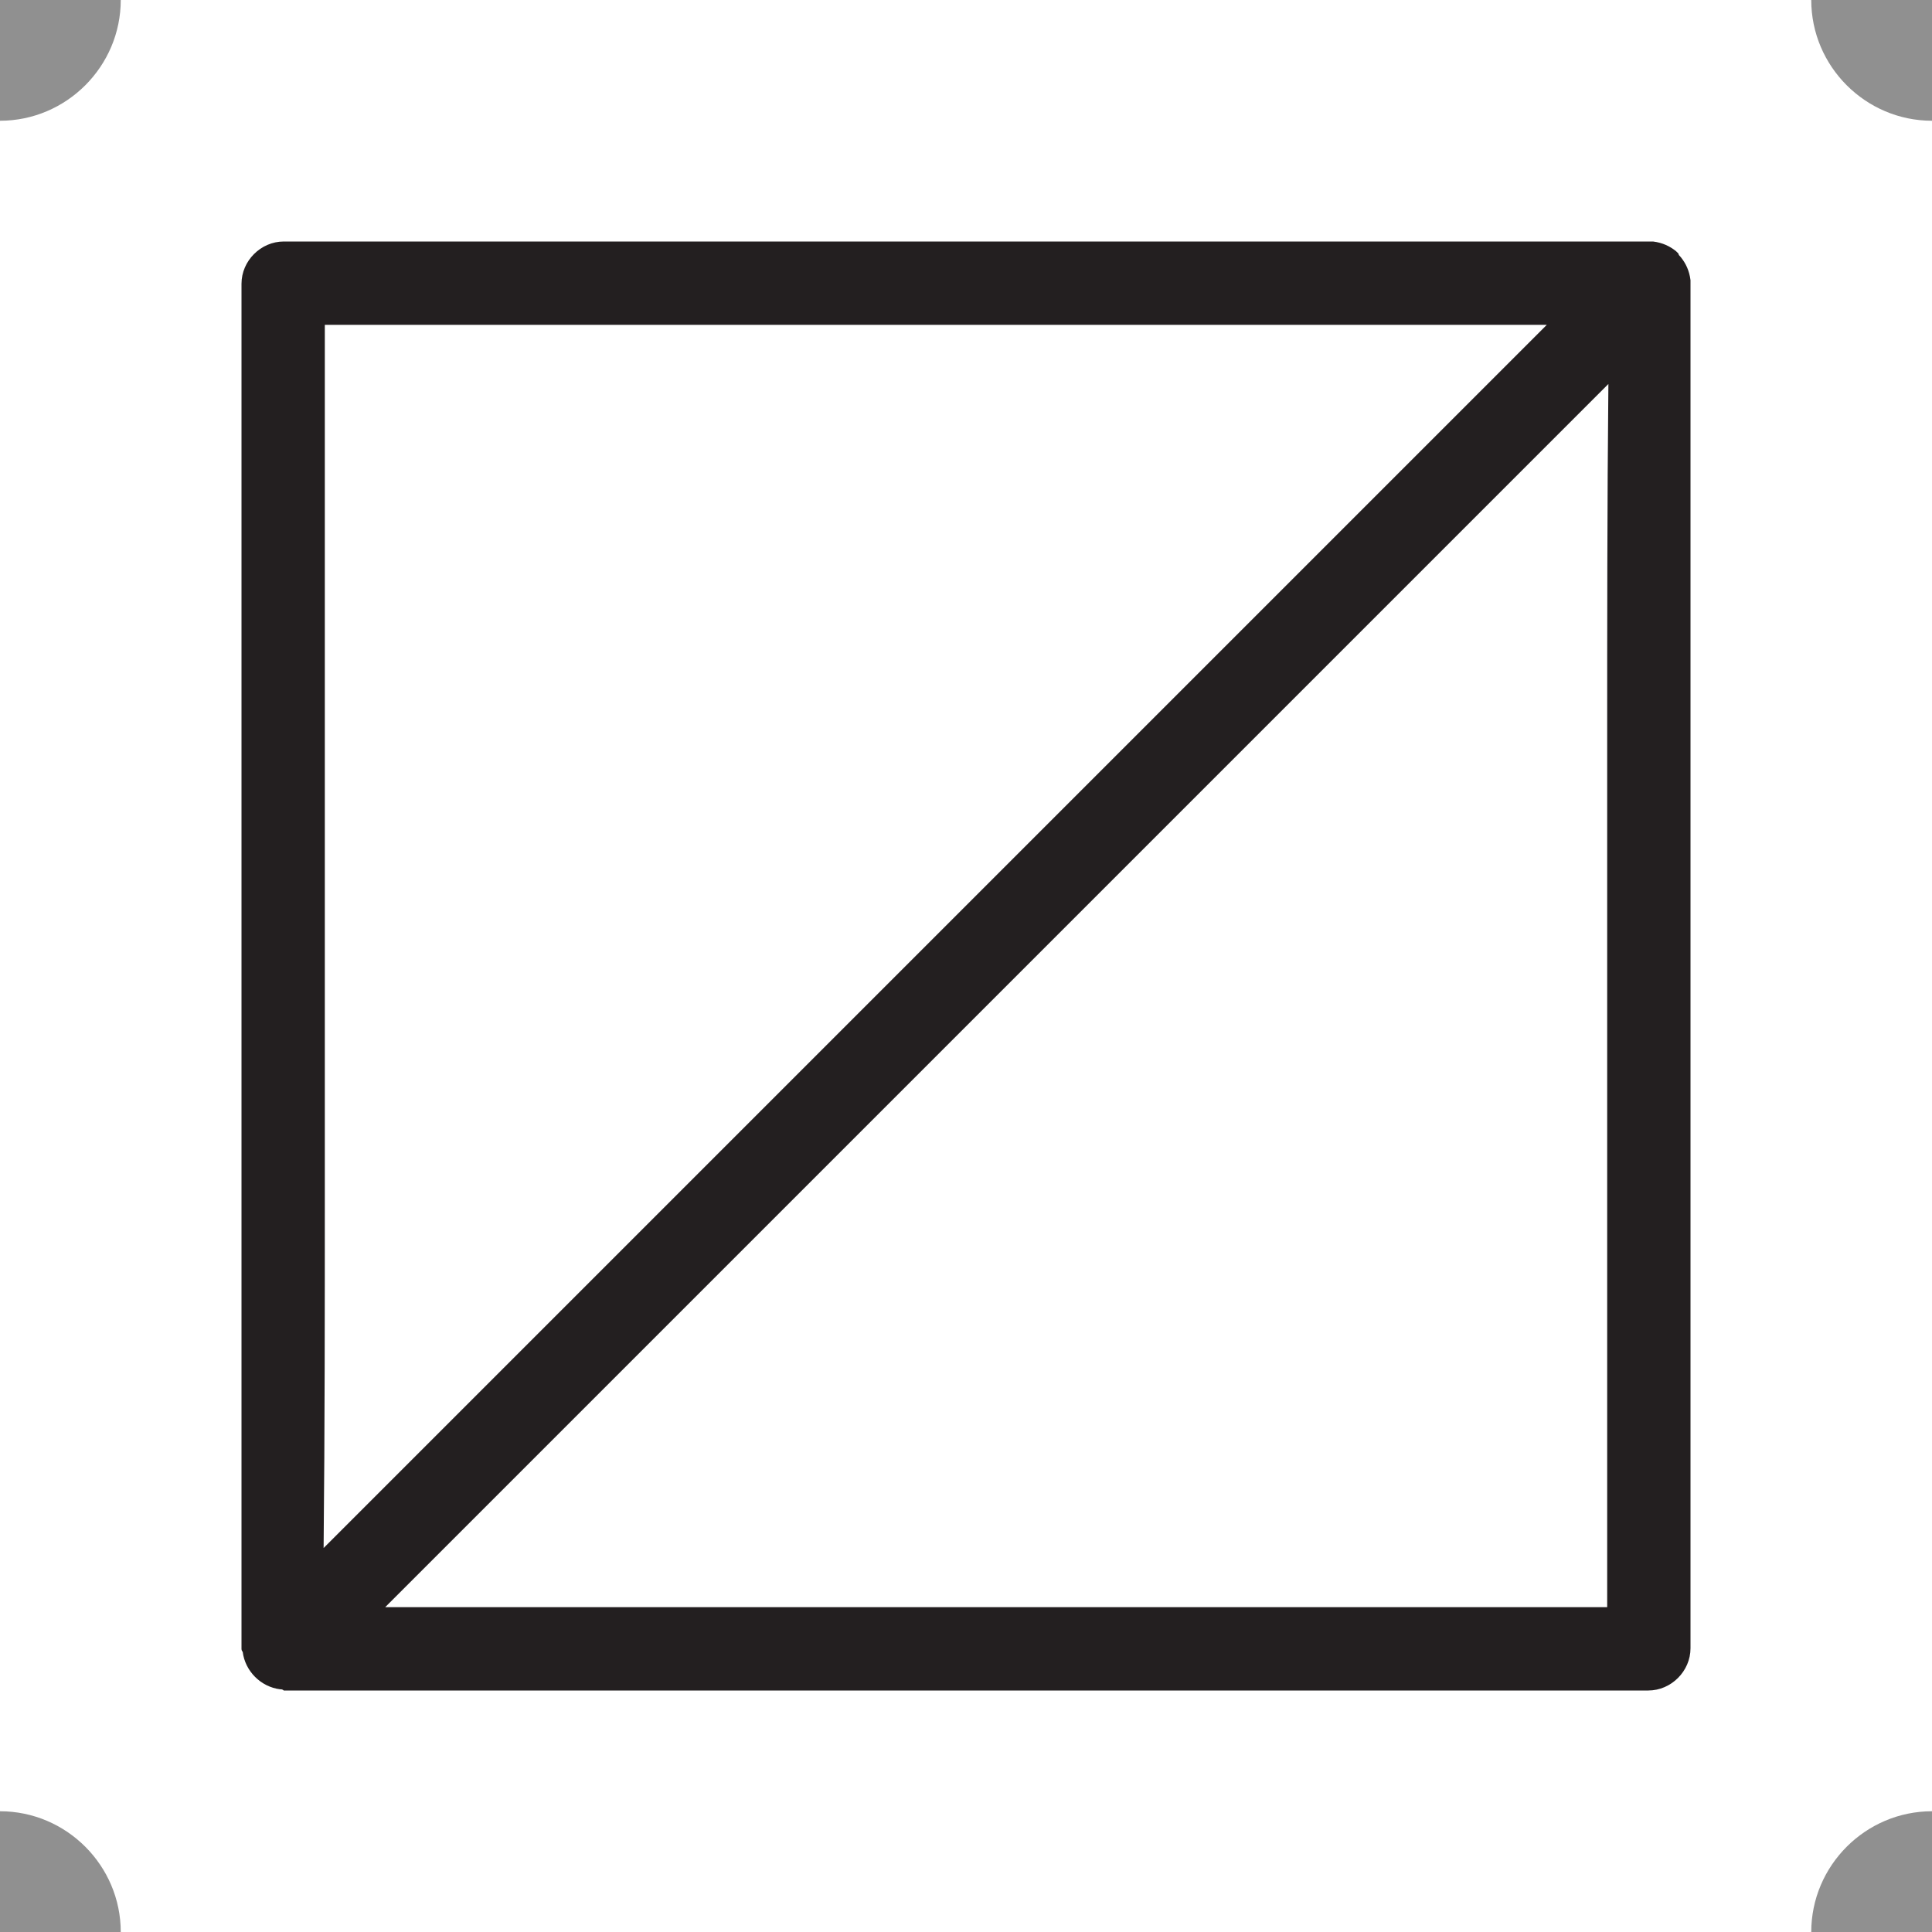 <?xml version="1.0" encoding="utf-8"?>
<!-- Generator: Adobe Illustrator 26.5.0, SVG Export Plug-In . SVG Version: 6.00 Build 0)  -->
<svg version="1.2" baseProfile="tiny" xmlns="http://www.w3.org/2000/svg" xmlns:xlink="http://www.w3.org/1999/xlink" x="0px"
	 y="0px" viewBox="0 0 16 16" overflow="visible" xml:space="preserve">
<g id="Grid">
	<path fill="#909090" d="M1,0H0v1C0.55,1,1,0.55,1,0z"/>
	<path fill="#909090" d="M0,15v1h1C1,15.45,0.55,15,0,15z"/>
	<path fill="#909090" d="M16,15c-0.55,0-1,0.45-1,1h1V15z"/>
	<path fill="#909090" d="M16,1V0h-1C15,0.55,15.45,1,16,1z"/>
</g>
<g id="_x36_-0-2" display="none">
	<path display="inline" fill="#231F20" d="M15,1.4c0-0.01,0-0.02-0.01-0.03c-0.02-0.19-0.17-0.34-0.36-0.36
		C14.62,1.01,14.61,1,14.6,1c0,0,0,0-0.01,0c-1.48,0-2.96,0-4.44,0C7.78,1,5.4,1,3.03,1C2.49,1,1.95,1,1.4,1c0,0,0,0-0.01,0
		c-0.01,0-0.02,0-0.03,0.01C1.18,1.03,1.03,1.18,1.01,1.37C1.01,1.38,1,1.39,1,1.4c0,0,0,0,0,0.01c0,1.48,0,2.96,0,4.44
		c0,2.37,0,4.75,0,7.12c0,0.54,0,1.08,0,1.63c0,0,0,0,0,0.01c0,0.01,0,0.02,0.01,0.03c0.02,0.19,0.17,0.34,0.36,0.36
		C1.38,14.99,1.39,15,1.4,15c0,0,0,0,0.01,0c1.48,0,2.96,0,4.44,0c2.37,0,4.75,0,7.12,0c0.54,0,1.08,0,1.63,0c0,0,0,0,0.01,0
		c0.01,0,0.02,0,0.03-0.01c0.09-0.01,0.17-0.04,0.22-0.09c0.01-0.01,0.02-0.01,0.03-0.02c0.01-0.01,0.01-0.02,0.02-0.03
		c0.05-0.06,0.09-0.13,0.09-0.22c0-0.01,0.01-0.02,0.01-0.03c0,0,0,0,0-0.01c0-1.48,0-2.96,0-4.44c0-2.37,0-4.75,0-7.12
		C15,2.49,15,1.95,15,1.4C15,1.4,15,1.4,15,1.4z M14.19,5.85c0,2.37,0,4.75,0,7.12c0,0.22,0,0.43,0,0.65
		c-1.26-1.26-2.52-2.52-3.78-3.78C9.8,9.23,9.19,8.61,8.57,8c1.56-1.56,3.13-3.13,4.69-4.69c0.31-0.31,0.62-0.62,0.93-0.93
		C14.19,3.54,14.19,4.69,14.19,5.85z M5.85,1.81c2.37,0,4.75,0,7.12,0c0.22,0,0.43,0,0.65,0c-1.26,1.26-2.52,2.52-3.78,3.78
		C9.23,6.2,8.61,6.81,8,7.43C6.44,5.86,4.87,4.3,3.31,2.74C3,2.43,2.69,2.12,2.38,1.81C3.54,1.81,4.69,1.81,5.85,1.81z M1.81,3.03
		c0-0.22,0-0.43,0-0.65C3.07,3.64,4.33,4.9,5.58,6.16C6.2,6.77,6.81,7.39,7.43,8c-1.56,1.56-3.13,3.13-4.69,4.69
		C2.43,13,2.12,13.31,1.81,13.62c0-1.16,0-2.31,0-3.47C1.81,7.78,1.81,5.4,1.81,3.03z M10.15,14.19c-2.37,0-4.75,0-7.12,0
		c-0.22,0-0.43,0-0.65,0c1.26-1.26,2.52-2.52,3.78-3.78C6.77,9.8,7.39,9.19,8,8.57c1.56,1.56,3.13,3.13,4.69,4.69
		c0.31,0.31,0.62,0.62,0.93,0.93C12.46,14.19,11.31,14.19,10.15,14.19z"/>
</g>
<g id="_x35_-2-4" display="none">
	<path display="inline" fill="#231F20" d="M1.4,1c-0.01,0-0.02,0-0.03,0.01C1.18,1.03,1.03,1.18,1.01,1.37C1.01,1.38,1,1.39,1,1.4
		c0,0,0,0,0,0.01c0,1.48,0,2.96,0,4.44c0,2.37,0,4.75,0,7.12c0,0.54,0,1.08,0,1.63c0,0,0,0,0,0.01c0,0.01,0,0.02,0.01,0.03
		c0.01,0.17,0.11,0.28,0.23,0.32c0,0,0.01,0,0.01,0.01c0,0,0,0,0,0c0.12,0.06,0.27,0.05,0.4-0.06c0.01-0.01,0.02-0.01,0.02-0.01
		c0,0,0,0,0.01,0c1.49-1.49,2.98-2.98,4.47-4.47C6.77,9.8,7.39,9.19,8,8.57c1.56,1.56,3.13,3.13,4.69,4.69
		c0.54,0.54,1.08,1.08,1.62,1.62c0,0,0,0,0.01,0c0.01,0.01,0.01,0.01,0.02,0.01c0.13,0.11,0.28,0.12,0.4,0.06c0,0,0,0,0.01,0
		c0,0,0.01,0,0.01-0.01c0.13-0.05,0.22-0.16,0.24-0.32c0-0.01,0.01-0.02,0.01-0.03c0,0,0,0,0-0.01c0-1.48,0-2.96,0-4.44
		c0-2.37,0-4.75,0-7.12c0-0.54,0-1.08,0-1.63c0,0,0,0,0-0.01c0-0.01,0-0.02-0.01-0.03c-0.02-0.19-0.17-0.34-0.36-0.36
		C14.62,1.01,14.61,1,14.6,1c0,0,0,0-0.01,0c-1.48,0-2.96,0-4.44,0C7.78,1,5.4,1,3.03,1C2.49,1,1.95,1,1.4,1C1.4,1,1.4,1,1.4,1z
		 M12.97,1.81c0.22,0,0.43,0,0.65,0c-1.26,1.26-2.52,2.52-3.78,3.78C9.23,6.2,8.61,6.82,8,7.43C6.44,5.87,4.87,4.3,3.31,2.74
		C3,2.43,2.69,2.12,2.38,1.81c1.16,0,2.31,0,3.47,0C8.22,1.81,10.6,1.81,12.97,1.81z M2.74,12.69C2.43,13,2.12,13.31,1.81,13.62
		c0-1.16,0-2.31,0-3.47c0-2.37,0-4.75,0-7.12c0-0.22,0-0.43,0-0.65C3.07,3.64,4.33,4.9,5.58,6.16C6.2,6.77,6.81,7.39,7.43,8
		C5.86,9.57,4.3,11.13,2.74,12.69z M14.19,5.85c0,2.37,0,4.75,0,7.12c0,0.22,0,0.43,0,0.65c-1.26-1.26-2.52-2.52-3.78-3.78
		C9.8,9.23,9.19,8.62,8.57,8c1.56-1.56,3.13-3.13,4.69-4.69c0.31-0.31,0.62-0.62,0.93-0.93C14.19,3.54,14.19,4.69,14.19,5.85z"/>
</g>
<g id="_x35_-2-3" display="none">
	<path display="inline" fill="#231F20" d="M1,14.6c0,0.01,0,0.02,0.01,0.03c0.02,0.19,0.17,0.34,0.36,0.36
		C1.38,14.99,1.39,15,1.4,15c0,0,0,0,0.01,0c1.48,0,2.96,0,4.44,0c2.37,0,4.75,0,7.12,0c0.54,0,1.08,0,1.63,0c0,0,0,0,0.01,0
		c0.01,0,0.02,0,0.03-0.01c0.17-0.01,0.28-0.11,0.32-0.23c0,0,0-0.01,0.01-0.01c0,0,0,0,0,0c0.06-0.12,0.05-0.27-0.06-0.4
		c-0.01-0.01-0.01-0.02-0.01-0.02c0,0,0,0,0-0.01c-1.49-1.49-2.98-2.98-4.47-4.47C9.8,9.23,9.19,8.61,8.57,8
		c1.56-1.56,3.13-3.13,4.69-4.69c0.54-0.54,1.08-1.08,1.62-1.62c0,0,0,0,0-0.01c0.01-0.01,0.01-0.01,0.01-0.02
		c0.11-0.13,0.12-0.28,0.06-0.4c0,0,0,0,0-0.01c0,0,0-0.01-0.01-0.01c-0.05-0.13-0.16-0.22-0.32-0.24C14.62,1.01,14.61,1,14.6,1
		c0,0,0,0-0.01,0c-1.48,0-2.96,0-4.44,0C7.78,1,5.41,1,3.03,1C2.49,1,1.95,1,1.41,1c0,0,0,0-0.01,0c-0.01,0-0.02,0-0.03,0.01
		C1.18,1.03,1.03,1.18,1.01,1.37C1.01,1.38,1,1.39,1,1.4c0,0,0,0,0,0.01c0,1.48,0,2.96,0,4.44c0,2.37,0,4.75,0,7.12
		C1,13.51,1,14.05,1,14.6C1,14.6,1,14.6,1,14.6z M1.81,3.03c0-0.22,0-0.43,0-0.65C3.07,3.64,4.33,4.9,5.59,6.16
		C6.2,6.77,6.82,7.39,7.43,8c-1.56,1.56-3.13,3.13-4.69,4.69C2.43,13,2.12,13.31,1.81,13.62c0-1.16,0-2.31,0-3.47
		C1.81,7.78,1.81,5.4,1.81,3.03z M12.69,13.26c0.31,0.31,0.62,0.62,0.93,0.93c-1.16,0-2.31,0-3.47,0c-2.37,0-4.75,0-7.12,0
		c-0.22,0-0.43,0-0.65,0c1.26-1.26,2.52-2.52,3.78-3.78C6.77,9.8,7.39,9.19,8,8.57C9.57,10.14,11.13,11.7,12.69,13.26z M5.85,1.81
		c2.37,0,4.75,0,7.12,0c0.22,0,0.43,0,0.65,0c-1.26,1.26-2.52,2.52-3.78,3.78C9.23,6.2,8.62,6.81,8,7.43
		C6.44,5.86,4.87,4.3,3.31,2.74C3,2.43,2.69,2.12,2.38,1.81C3.54,1.81,4.69,1.81,5.85,1.81z"/>
</g>
<g id="_x35_-2-2" display="none">
	<path display="inline" fill="#231F20" d="M14.6,15c0.01,0,0.02,0,0.03-0.01c0.19-0.02,0.34-0.17,0.36-0.36
		c0-0.01,0.01-0.02,0.01-0.03c0,0,0,0,0-0.01c0-1.48,0-2.96,0-4.44c0-2.37,0-4.75,0-7.12c0-0.54,0-1.08,0-1.63c0,0,0,0,0-0.01
		c0-0.01,0-0.02-0.01-0.03c-0.01-0.17-0.11-0.28-0.23-0.32c0,0-0.01,0-0.01-0.01c0,0,0,0,0,0c-0.12-0.06-0.27-0.05-0.4,0.06
		c-0.01,0.01-0.02,0.01-0.02,0.01c0,0,0,0-0.01,0c-1.49,1.49-2.98,2.98-4.47,4.47C9.23,6.2,8.61,6.81,8,7.43
		C6.44,5.86,4.87,4.3,3.31,2.73C2.77,2.2,2.23,1.66,1.69,1.12c0,0,0,0-0.01,0C1.68,1.11,1.67,1.11,1.66,1.1
		c-0.13-0.11-0.28-0.12-0.4-0.06c0,0,0,0-0.01,0c0,0-0.01,0-0.01,0.01C1.12,1.09,1.02,1.2,1.01,1.37C1.01,1.38,1,1.39,1,1.4
		c0,0,0,0,0,0.01c0,1.48,0,2.96,0,4.44c0,2.37,0,4.75,0,7.12c0,0.54,0,1.08,0,1.63c0,0,0,0,0,0.01c0,0.01,0,0.02,0.01,0.03
		c0.02,0.19,0.17,0.34,0.36,0.36C1.38,14.99,1.39,15,1.4,15c0,0,0,0,0.01,0c1.48,0,2.96,0,4.44,0c2.37,0,4.75,0,7.12,0
		C13.51,15,14.05,15,14.6,15C14.6,15,14.6,15,14.6,15z M3.03,14.19c-0.22,0-0.43,0-0.65,0c1.26-1.26,2.52-2.52,3.78-3.78
		C6.77,9.8,7.39,9.18,8,8.57c1.56,1.56,3.13,3.13,4.69,4.69c0.31,0.31,0.62,0.62,0.93,0.93c-1.16,0-2.31,0-3.47,0
		C7.78,14.19,5.4,14.19,3.03,14.19z M13.26,3.31c0.31-0.31,0.62-0.62,0.93-0.93c0,1.16,0,2.31,0,3.47c0,2.37,0,4.75,0,7.12
		c0,0.22,0,0.43,0,0.65c-1.26-1.26-2.52-2.52-3.78-3.78C9.8,9.23,9.19,8.61,8.57,8C10.14,6.43,11.7,4.87,13.26,3.31z M1.81,10.15
		c0-2.37,0-4.75,0-7.12c0-0.22,0-0.43,0-0.65C3.07,3.64,4.33,4.9,5.58,6.15C6.2,6.77,6.81,7.38,7.43,8
		c-1.56,1.56-3.13,3.13-4.69,4.69C2.43,13,2.12,13.31,1.81,13.62C1.81,12.46,1.81,11.31,1.81,10.15z"/>
</g>
<g id="_x35_-2-1" display="none">
	<path display="inline" fill="#231F20" d="M15,1.4c0-0.01,0-0.02-0.01-0.03c-0.02-0.19-0.17-0.34-0.36-0.36
		C14.62,1.01,14.61,1,14.6,1c0,0,0,0-0.01,0c-1.48,0-2.96,0-4.44,0C7.78,1,5.4,1,3.03,1C2.49,1,1.94,1,1.4,1c0,0,0,0-0.01,0
		c-0.01,0-0.02,0-0.03,0.01C1.2,1.02,1.09,1.12,1.04,1.24c0,0,0,0.01-0.01,0.01c0,0,0,0,0,0C0.98,1.38,0.99,1.53,1.1,1.66
		C1.1,1.67,1.11,1.68,1.11,1.68c0,0,0,0,0,0.01c1.49,1.49,2.98,2.98,4.47,4.47C6.2,6.77,6.81,7.39,7.43,8
		c-1.56,1.56-3.13,3.13-4.69,4.69c-0.54,0.54-1.08,1.08-1.62,1.62c0,0,0,0,0,0.01c-0.01,0.01-0.01,0.01-0.01,0.02
		c-0.11,0.13-0.12,0.28-0.06,0.4c0,0,0,0,0,0.01c0,0,0,0.01,0.01,0.01c0.05,0.13,0.16,0.22,0.32,0.24C1.38,14.99,1.39,15,1.4,15
		c0,0,0,0,0.01,0c1.48,0,2.96,0,4.44,0c2.37,0,4.75,0,7.12,0c0.54,0,1.08,0,1.63,0c0,0,0,0,0.01,0c0.01,0,0.02,0,0.03-0.01
		c0.19-0.02,0.34-0.17,0.36-0.36c0-0.01,0.01-0.02,0.01-0.03c0,0,0,0,0-0.01c0-1.48,0-2.96,0-4.44c0-2.37,0-4.75,0-7.12
		C15,2.49,15,1.95,15,1.4C15,1.4,15,1.4,15,1.4z M14.19,12.97c0,0.22,0,0.43,0,0.65c-1.26-1.26-2.52-2.52-3.78-3.78
		C9.8,9.23,9.18,8.61,8.57,8c1.56-1.56,3.13-3.13,4.69-4.69c0.31-0.31,0.62-0.62,0.93-0.93c0,1.16,0,2.31,0,3.47
		C14.19,8.22,14.19,10.6,14.19,12.97z M3.31,2.74C3,2.43,2.69,2.12,2.38,1.81c1.16,0,2.31,0,3.47,0c2.37,0,4.75,0,7.12,0
		c0.22,0,0.43,0,0.65,0c-1.26,1.26-2.52,2.52-3.78,3.78C9.23,6.2,8.61,6.81,8,7.43C6.43,5.86,4.87,4.3,3.31,2.74z M10.15,14.19
		c-2.37,0-4.75,0-7.12,0c-0.22,0-0.43,0-0.65,0c1.26-1.26,2.52-2.52,3.78-3.78C6.77,9.8,7.38,9.19,8,8.57
		c1.56,1.56,3.13,3.13,4.69,4.69c0.31,0.31,0.62,0.62,0.93,0.93C12.46,14.19,11.31,14.19,10.15,14.19z"/>
</g>
<g id="_x35_-1-2">
	<path fill="#231F20" d="M2,2.35c0,1.27,0,2.54,0,3.81c0,2.03,0,4.07,0,6.1c0,0.46,0,0.93,0,1.39c0,0,0,0,0,0
		c0,0.01,0,0.02,0.01,0.03c0.02,0.16,0.15,0.29,0.31,0.31c0.01,0,0.02,0,0.03,0.01c0,0,0,0,0,0c1.27,0,2.54,0,3.81,0
		c2.03,0,4.07,0,6.1,0c0.46,0,0.93,0,1.39,0c0.19,0,0.35-0.16,0.35-0.35c0-1.27,0-2.54,0-3.81c0-2.03,0-4.07,0-6.1
		c0-0.46,0-0.93,0-1.39c0,0,0,0,0-0.01c0-0.01,0-0.02,0-0.02c-0.01-0.08-0.04-0.14-0.08-0.19C13.91,2.12,13.9,2.11,13.9,2.1
		c-0.01-0.01-0.01-0.01-0.02-0.02c-0.05-0.04-0.11-0.07-0.19-0.08C13.67,2,13.67,2,13.66,2c0,0,0,0,0,0c-1.27,0-2.54,0-3.81,0
		c-2.03,0-4.07,0-6.1,0C3.28,2,2.81,2,2.35,2C2.16,2,2,2.16,2,2.35z M2.69,9.84c0-2.03,0-4.07,0-6.1c0-0.35,0-0.7,0-1.05
		c1.15,0,2.31,0,3.46,0c2.03,0,4.07,0,6.1,0c0.19,0,0.37,0,0.56,0c-1.08,1.08-2.16,2.16-3.24,3.24c-2.03,2.03-4.06,4.06-6.09,6.09
		c-0.27,0.27-0.53,0.53-0.8,0.8C2.69,11.83,2.69,10.84,2.69,9.84z M13.31,6.16c0,2.03,0,4.07,0,6.1c0,0.35,0,0.7,0,1.05
		c-1.15,0-2.31,0-3.46,0c-2.03,0-4.07,0-6.1,0c-0.19,0-0.37,0-0.56,0c1.08-1.08,2.16-2.16,3.24-3.24c2.03-2.03,4.06-4.06,6.09-6.09
		c0.27-0.27,0.53-0.53,0.8-0.8C13.31,4.17,13.31,5.16,13.31,6.16z"/>
</g>
<g id="_x35_-1-1" display="none">
	<path display="inline" fill="#231F20" d="M13.65,2c-1.27,0-2.54,0-3.81,0c-2.03,0-4.07,0-6.1,0C3.28,2,2.81,2,2.35,2c0,0,0,0,0,0
		c-0.01,0-0.02,0-0.03,0.01C2.15,2.02,2.02,2.15,2.01,2.31c0,0.01,0,0.02-0.01,0.03c0,0,0,0,0,0c0,1.27,0,2.54,0,3.81
		c0,2.03,0,4.07,0,6.1c0,0.46,0,0.93,0,1.39C2,13.84,2.16,14,2.35,14c1.27,0,2.54,0,3.81,0c2.03,0,4.07,0,6.1,0
		c0.46,0,0.93,0,1.39,0c0,0,0,0,0.01,0c0.01,0,0.02,0,0.02,0c0.08-0.01,0.14-0.04,0.19-0.08c0.01-0.01,0.02-0.01,0.02-0.02
		c0.01-0.01,0.01-0.01,0.02-0.02c0.04-0.05,0.07-0.11,0.08-0.19c0-0.01,0-0.02,0.01-0.02c0,0,0,0,0,0c0-1.27,0-2.54,0-3.81
		c0-2.03,0-4.07,0-6.1c0-0.46,0-0.93,0-1.39C14,2.16,13.84,2,13.65,2z M6.16,2.69c2.03,0,4.07,0,6.1,0c0.35,0,0.7,0,1.05,0
		c0,1.15,0,2.31,0,3.46c0,2.03,0,4.07,0,6.1c0,0.19,0,0.37,0,0.56c-1.08-1.08-2.16-2.16-3.24-3.24C8.04,7.55,6.01,5.52,3.98,3.49
		c-0.27-0.27-0.53-0.53-0.8-0.8C4.17,2.69,5.16,2.69,6.16,2.69z M9.84,13.31c-2.03,0-4.07,0-6.1,0c-0.35,0-0.7,0-1.05,0
		c0-1.15,0-2.31,0-3.46c0-2.03,0-4.07,0-6.1c0-0.19,0-0.37,0-0.56c1.08,1.08,2.16,2.16,3.24,3.24c2.03,2.03,4.06,4.06,6.09,6.09
		c0.27,0.27,0.53,0.53,0.8,0.8C11.83,13.31,10.84,13.31,9.84,13.31z"/>
</g>
<g id="_x34_-3-1" display="none">
	<path display="inline" fill="#231F20" d="M13.65,2c-1.27,0-2.54,0-3.81,0c-2.03,0-4.07,0-6.1,0C3.28,2,2.81,2,2.35,2
		C2.16,2,2,2.16,2,2.35c0,1.27,0,2.54,0,3.81c0,2.03,0,4.07,0,6.1c0,0.46,0,0.93,0,1.39C2,13.84,2.16,14,2.35,14
		c1.27,0,2.54,0,3.81,0c2.03,0,4.07,0,6.1,0c0.46,0,0.93,0,1.39,0c0.09,0,0.17-0.04,0.22-0.08c0.01-0.01,0.02-0.01,0.02-0.02
		c0.01-0.01,0.01-0.01,0.02-0.02c0.05-0.05,0.09-0.13,0.09-0.22c0-1.27,0-2.54,0-3.81c0-2.03,0-4.07,0-6.1c0-0.46,0-0.93,0-1.39
		C14,2.16,13.84,2,13.65,2z M9.84,13.31c-2.03,0-4.07,0-6.1,0c-0.35,0-0.7,0-1.05,0c0-1.15,0-2.31,0-3.46c0-2.03,0-4.07,0-6.1
		c0-0.35,0-0.7,0-1.05c1.15,0,2.31,0,3.46,0c2.03,0,4.07,0,6.1,0c0.35,0,0.7,0,1.05,0c0,1.15,0,2.31,0,3.46c0,2.03,0,4.07,0,6.1
		c0,0.35,0,0.7,0,1.05C12.15,13.31,11,13.31,9.84,13.31z"/>
</g>
<g id="_x34_-2-2" display="none">
	<path display="inline" fill="#231F20" d="M9.58,5.93C9.05,6.46,8.53,6.98,8,7.51C6.66,6.17,5.32,4.83,3.98,3.49
		C3.52,3.03,3.05,2.56,2.59,2.1C2.38,1.89,2,2.05,2,2.35c0,1.27,0,2.54,0,3.81c0,2.03,0,4.07,0,6.1c0,0.46,0,0.93,0,1.39
		c0,0,0,0,0,0.01c0,0.01,0,0.02,0,0.02c0.01,0.14,0.09,0.24,0.2,0.28c0,0,0.01,0,0.01,0.01c0,0,0,0,0,0
		c0.11,0.05,0.23,0.04,0.35-0.05c0.01,0,0.01-0.01,0.02-0.01c0,0,0,0,0,0c1.28-1.28,2.55-2.55,3.83-3.83C6.95,9.54,7.47,9.02,8,8.49
		c1.34,1.34,2.68,2.68,4.02,4.02c0.46,0.46,0.92,0.92,1.39,1.39c0.21,0.21,0.59,0.06,0.59-0.24c0-1.27,0-2.54,0-3.81
		c0-2.03,0-4.07,0-6.1c0-0.46,0-0.93,0-1.39c0-0.3-0.38-0.46-0.59-0.24C12.13,3.38,10.86,4.65,9.58,5.93z M3.49,12.02
		c-0.27,0.27-0.53,0.53-0.8,0.8c0-0.99,0-1.98,0-2.97c0-2.03,0-4.07,0-6.1c0-0.19,0-0.37,0-0.56c1.08,1.08,2.16,2.16,3.24,3.24
		C6.46,6.95,6.98,7.47,7.51,8C6.17,9.34,4.83,10.68,3.49,12.02z M13.31,6.15c0,2.03,0,4.07,0,6.1c0,0.19,0,0.37,0,0.56
		c-1.08-1.08-2.16-2.16-3.24-3.24C9.54,9.05,9.02,8.53,8.49,8c1.34-1.34,2.68-2.68,4.02-4.02c0.27-0.27,0.53-0.53,0.8-0.8
		C13.31,4.17,13.31,5.16,13.31,6.15z"/>
</g>
<g id="_x34_-2-1" display="none">
	<path display="inline" fill="#231F20" d="M10.07,9.58C9.54,9.05,9.02,8.53,8.49,8c1.34-1.34,2.68-2.68,4.02-4.02
		c0.46-0.46,0.92-0.92,1.39-1.39C14.11,2.38,13.95,2,13.65,2c-1.27,0-2.54,0-3.81,0c-2.03,0-4.07,0-6.1,0C3.28,2,2.81,2,2.35,2
		c0,0,0,0-0.01,0c-0.01,0-0.02,0-0.02,0C2.18,2.02,2.08,2.1,2.04,2.21c0,0,0,0.01-0.01,0.01c0,0,0,0,0,0
		C1.98,2.33,1.99,2.46,2.09,2.57c0,0.01,0.01,0.01,0.01,0.02c0,0,0,0,0,0c1.28,1.28,2.55,2.55,3.83,3.83C6.46,6.95,6.98,7.47,7.51,8
		c-1.34,1.34-2.68,2.68-4.02,4.02c-0.46,0.46-0.92,0.92-1.39,1.39C1.89,13.62,2.05,14,2.35,14c1.27,0,2.54,0,3.81,0
		c2.03,0,4.07,0,6.1,0c0.46,0,0.93,0,1.39,0c0.3,0,0.46-0.38,0.24-0.59C12.62,12.13,11.35,10.86,10.07,9.58z M3.98,3.49
		c-0.27-0.27-0.53-0.53-0.8-0.8c0.99,0,1.98,0,2.97,0c2.03,0,4.07,0,6.1,0c0.19,0,0.37,0,0.56,0c-1.08,1.08-2.16,2.16-3.24,3.24
		C9.05,6.46,8.53,6.98,8,7.51C6.66,6.17,5.32,4.83,3.98,3.49z M9.85,13.31c-2.03,0-4.07,0-6.1,0c-0.19,0-0.37,0-0.56,0
		c1.08-1.08,2.16-2.16,3.24-3.24C6.95,9.54,7.47,9.02,8,8.49c1.34,1.34,2.68,2.68,4.02,4.02c0.27,0.27,0.53,0.53,0.8,0.8
		C11.83,13.31,10.84,13.31,9.85,13.31z"/>
</g>
<g id="_x34_-1-4" display="none">
	<path display="inline" fill="#231F20" d="M2.59,13.9c1.28-1.28,2.55-2.55,3.83-3.83C6.95,9.54,7.47,9.02,8,8.49
		c1.34,1.34,2.68,2.68,4.02,4.02c0.46,0.46,0.92,0.92,1.39,1.39c0.21,0.21,0.59,0.06,0.59-0.24c0-1.27,0-2.54,0-3.81
		c0-2.03,0-4.07,0-6.1c0-0.46,0-0.93,0-1.39c0,0,0,0,0-0.01c0-0.01,0-0.02,0-0.02c-0.01-0.08-0.04-0.14-0.08-0.19
		C13.91,2.12,13.9,2.11,13.9,2.1c-0.01-0.01-0.01-0.01-0.02-0.02c-0.05-0.04-0.11-0.07-0.19-0.08C13.67,2,13.67,2,13.66,2
		c0,0,0,0,0,0c-1.27,0-2.54,0-3.81,0c-2.03,0-4.07,0-6.1,0C3.28,2,2.81,2,2.35,2C2.05,2,1.89,2.38,2.1,2.59
		c1.28,1.28,2.55,2.55,3.83,3.83C6.46,6.95,6.98,7.47,7.51,8c-1.34,1.34-2.68,2.68-4.02,4.02c-0.46,0.46-0.92,0.92-1.39,1.39
		C1.79,13.72,2.28,14.21,2.59,13.9z M13.31,6.16c0,2.03,0,4.07,0,6.1c0,0.19,0,0.37,0,0.56c-1.08-1.08-2.16-2.16-3.24-3.24
		C9.54,9.05,9.02,8.53,8.49,8c1.34-1.34,2.68-2.68,4.02-4.02c0.27-0.27,0.53-0.53,0.8-0.8C13.31,4.17,13.31,5.16,13.31,6.16z
		 M3.98,3.49c-0.27-0.27-0.53-0.53-0.8-0.8c0.99,0,1.98,0,2.97,0c2.03,0,4.07,0,6.1,0c0.19,0,0.37,0,0.56,0
		c-1.08,1.08-2.16,2.16-3.24,3.24C9.05,6.46,8.53,6.98,8,7.51C6.66,6.17,5.32,4.83,3.98,3.49z"/>
</g>
<g id="_x34_-1-3" display="none">
	<path display="inline" fill="#231F20" d="M2.1,2.59c1.28,1.28,2.55,2.55,3.83,3.83C6.46,6.95,6.98,7.47,7.51,8
		c-1.34,1.34-2.68,2.68-4.02,4.02c-0.46,0.46-0.92,0.92-1.39,1.39C1.89,13.62,2.05,14,2.35,14c1.27,0,2.54,0,3.81,0
		c2.03,0,4.07,0,6.1,0c0.46,0,0.93,0,1.39,0c0,0,0,0,0.01,0c0.01,0,0.02,0,0.02,0c0.08-0.01,0.14-0.04,0.19-0.08
		c0.01-0.01,0.02-0.01,0.02-0.02c0.01-0.01,0.01-0.01,0.02-0.02c0.04-0.05,0.07-0.11,0.08-0.19c0-0.01,0-0.02,0.01-0.02c0,0,0,0,0,0
		c0-1.27,0-2.54,0-3.81c0-2.03,0-4.07,0-6.1c0-0.46,0-0.93,0-1.39c0-0.3-0.38-0.46-0.59-0.24c-1.28,1.28-2.55,2.55-3.83,3.83
		C9.05,6.46,8.53,6.98,8,7.51C6.66,6.17,5.32,4.83,3.98,3.49C3.52,3.03,3.05,2.56,2.59,2.1C2.28,1.79,1.79,2.28,2.1,2.59z
		 M9.84,13.31c-2.03,0-4.07,0-6.1,0c-0.19,0-0.37,0-0.56,0c1.08-1.08,2.16-2.16,3.24-3.24C6.95,9.54,7.47,9.02,8,8.49
		c1.34,1.34,2.68,2.68,4.02,4.02c0.27,0.27,0.53,0.53,0.8,0.8C11.83,13.31,10.84,13.31,9.84,13.31z M12.51,3.98
		c0.27-0.27,0.53-0.53,0.8-0.8c0,0.99,0,1.98,0,2.97c0,2.03,0,4.07,0,6.1c0,0.19,0,0.37,0,0.56c-1.08-1.08-2.16-2.16-3.24-3.24
		C9.54,9.05,9.02,8.53,8.49,8C9.83,6.66,11.17,5.32,12.51,3.98z"/>
</g>
<g id="_x34_-1-2" display="none">
	<path display="inline" fill="#231F20" d="M13.41,2.1c-1.28,1.28-2.55,2.55-3.83,3.83C9.05,6.46,8.53,6.98,8,7.51
		C6.66,6.17,5.32,4.83,3.98,3.49C3.52,3.03,3.05,2.56,2.59,2.1C2.38,1.89,2,2.05,2,2.35c0,1.27,0,2.54,0,3.81c0,2.03,0,4.07,0,6.1
		c0,0.46,0,0.93,0,1.39c0,0,0,0,0,0.01c0,0.01,0,0.02,0,0.02c0.01,0.08,0.04,0.14,0.08,0.19c0.01,0.01,0.01,0.02,0.02,0.02
		c0.01,0.01,0.01,0.01,0.02,0.02c0.05,0.04,0.11,0.07,0.19,0.08c0.01,0,0.02,0,0.02,0.01c0,0,0,0,0,0c1.27,0,2.54,0,3.81,0
		c2.03,0,4.07,0,6.1,0c0.46,0,0.93,0,1.39,0c0.3,0,0.46-0.38,0.24-0.59c-1.28-1.28-2.55-2.55-3.83-3.83C9.54,9.05,9.02,8.53,8.49,8
		c1.34-1.34,2.68-2.68,4.02-4.02c0.46-0.46,0.92-0.92,1.39-1.39C14.21,2.28,13.72,1.79,13.41,2.1z M2.69,9.84c0-2.03,0-4.07,0-6.1
		c0-0.19,0-0.37,0-0.56c1.08,1.08,2.16,2.16,3.24,3.24C6.46,6.95,6.98,7.47,7.51,8c-1.34,1.34-2.68,2.68-4.02,4.02
		c-0.27,0.27-0.53,0.53-0.8,0.8C2.69,11.83,2.69,10.84,2.69,9.84z M12.02,12.51c0.27,0.27,0.53,0.53,0.8,0.8c-0.99,0-1.98,0-2.97,0
		c-2.03,0-4.07,0-6.1,0c-0.19,0-0.37,0-0.56,0c1.08-1.08,2.16-2.16,3.24-3.24C6.95,9.54,7.47,9.02,8,8.49
		C9.34,9.83,10.68,11.17,12.02,12.51z"/>
</g>
<g id="_x34_-1-1" display="none">
	<path display="inline" fill="#231F20" d="M13.9,13.41c-1.28-1.28-2.55-2.55-3.83-3.83C9.54,9.05,9.02,8.53,8.49,8
		c1.34-1.34,2.68-2.68,4.02-4.02c0.46-0.46,0.92-0.92,1.39-1.39C14.11,2.38,13.95,2,13.65,2c-1.27,0-2.54,0-3.81,0
		c-2.03,0-4.07,0-6.1,0C3.28,2,2.81,2,2.35,2c0,0,0,0-0.01,0c-0.01,0-0.02,0-0.02,0C2.24,2.01,2.17,2.04,2.13,2.09
		C2.12,2.09,2.11,2.1,2.1,2.1C2.1,2.11,2.09,2.12,2.09,2.12C2.04,2.17,2.01,2.24,2.01,2.32C2,2.33,2,2.33,2,2.34c0,0,0,0,0,0
		c0,1.27,0,2.54,0,3.81c0,2.03,0,4.07,0,6.1c0,0.46,0,0.93,0,1.39c0,0.3,0.38,0.46,0.59,0.24c1.28-1.28,2.55-2.55,3.83-3.83
		C6.95,9.54,7.47,9.02,8,8.49c1.34,1.34,2.68,2.68,4.02,4.02c0.46,0.46,0.92,0.92,1.39,1.39C13.72,14.21,14.21,13.72,13.9,13.41z
		 M6.16,2.69c2.03,0,4.07,0,6.1,0c0.19,0,0.37,0,0.56,0c-1.08,1.08-2.16,2.16-3.24,3.24C9.05,6.46,8.53,6.98,8,7.51
		C6.66,6.17,5.32,4.83,3.98,3.49c-0.27-0.27-0.53-0.53-0.8-0.8C4.17,2.69,5.16,2.69,6.16,2.69z M3.49,12.02
		c-0.27,0.27-0.53,0.53-0.8,0.8c0-0.99,0-1.98,0-2.97c0-2.03,0-4.07,0-6.1c0-0.19,0-0.37,0-0.56c1.08,1.08,2.16,2.16,3.24,3.24
		C6.46,6.95,6.98,7.47,7.51,8C6.17,9.34,4.83,10.68,3.49,12.02z"/>
</g>
<g id="_x33_-2-4" display="none">
	<path display="inline" fill="#231F20" d="M13.9,13.41c-1.28-1.28-2.55-2.55-3.83-3.83C9.54,9.05,9.02,8.53,8.49,8
		c1.34-1.34,2.68-2.68,4.02-4.02c0.46-0.46,0.92-0.92,1.39-1.39c0.32-0.32-0.17-0.81-0.49-0.49c-1.28,1.28-2.55,2.55-3.83,3.83
		C9.05,6.46,8.53,6.98,8,7.51C6.66,6.17,5.32,4.83,3.98,3.49C3.52,3.03,3.05,2.56,2.59,2.1C2.28,1.79,1.79,2.28,2.1,2.59
		c1.28,1.28,2.55,2.55,3.83,3.83C6.46,6.95,6.98,7.47,7.51,8c-1.34,1.34-2.68,2.68-4.02,4.02c-0.46,0.46-0.92,0.92-1.39,1.39
		C1.89,13.62,2.05,14,2.35,14c1.27,0,2.54,0,3.81,0c2.03,0,4.07,0,6.1,0c0.46,0,0.93,0,1.39,0C13.95,14,14.11,13.62,13.9,13.41z
		 M6.42,10.07C6.95,9.54,7.47,9.02,8,8.49c1.34,1.34,2.68,2.68,4.02,4.02c0.27,0.27,0.53,0.53,0.8,0.8c-0.99,0-1.98,0-2.97,0
		c-2.03,0-4.07,0-6.1,0c-0.19,0-0.37,0-0.56,0C4.26,12.23,5.34,11.15,6.42,10.07z"/>
</g>
<g id="_x33_-2-3" display="none">
	<path display="inline" fill="#231F20" d="M2.59,13.9c1.28-1.28,2.55-2.55,3.83-3.83C6.95,9.54,7.47,9.02,8,8.49
		c1.34,1.34,2.68,2.68,4.02,4.02c0.46,0.46,0.92,0.92,1.39,1.39c0.32,0.32,0.81-0.17,0.49-0.49c-1.28-1.28-2.55-2.55-3.83-3.83
		C9.54,9.05,9.02,8.53,8.49,8c1.34-1.34,2.68-2.68,4.02-4.02c0.46-0.46,0.92-0.92,1.39-1.39c0.32-0.32-0.17-0.81-0.49-0.49
		c-1.28,1.28-2.55,2.55-3.83,3.83C9.05,6.46,8.53,6.98,8,7.51C6.66,6.17,5.32,4.83,3.98,3.49C3.52,3.03,3.05,2.56,2.59,2.1
		C2.38,1.89,2,2.05,2,2.35c0,1.27,0,2.54,0,3.81c0,2.03,0,4.07,0,6.1c0,0.46,0,0.93,0,1.39C2,13.95,2.38,14.11,2.59,13.9z
		 M5.93,6.42C6.46,6.95,6.98,7.47,7.51,8c-1.34,1.34-2.68,2.68-4.02,4.02c-0.27,0.27-0.53,0.53-0.8,0.8c0-0.99,0-1.98,0-2.97
		c0-2.03,0-4.07,0-6.1c0-0.19,0-0.37,0-0.56C3.77,4.26,4.85,5.34,5.93,6.42z"/>
</g>
<g id="_x33_-2-2" display="none">
	<path display="inline" fill="#231F20" d="M2.1,2.59c1.28,1.28,2.55,2.55,3.83,3.83C6.46,6.95,6.98,7.47,7.51,8
		c-1.34,1.34-2.68,2.68-4.02,4.02c-0.46,0.46-0.92,0.92-1.39,1.39c-0.32,0.32,0.17,0.81,0.49,0.49c1.28-1.28,2.55-2.55,3.83-3.83
		C6.95,9.54,7.47,9.02,8,8.49c1.34,1.34,2.68,2.68,4.02,4.02c0.46,0.46,0.92,0.92,1.39,1.39c0.32,0.32,0.81-0.17,0.49-0.49
		c-1.28-1.28-2.55-2.55-3.83-3.83C9.54,9.05,9.02,8.53,8.49,8c1.34-1.34,2.68-2.68,4.02-4.02c0.46-0.46,0.92-0.92,1.39-1.39
		C14.11,2.38,13.95,2,13.65,2c-1.27,0-2.54,0-3.81,0c-2.03,0-4.07,0-6.1,0C3.28,2,2.81,2,2.35,2C2.05,2,1.89,2.38,2.1,2.59z
		 M9.58,5.93C9.05,6.46,8.53,6.98,8,7.51C6.66,6.17,5.32,4.83,3.98,3.49c-0.27-0.27-0.53-0.53-0.8-0.8c0.99,0,1.98,0,2.97,0
		c2.03,0,4.07,0,6.1,0c0.19,0,0.37,0,0.56,0C11.74,3.77,10.66,4.85,9.58,5.93z"/>
</g>
<g id="_x33_-2-1" display="none">
	<path display="inline" fill="#231F20" d="M13.41,2.1c-1.28,1.28-2.55,2.55-3.83,3.83C9.05,6.46,8.53,6.98,8,7.51
		C6.66,6.17,5.32,4.83,3.98,3.49C3.52,3.03,3.05,2.56,2.59,2.1C2.28,1.79,1.79,2.28,2.1,2.59c1.28,1.28,2.55,2.55,3.83,3.83
		C6.46,6.95,6.98,7.47,7.51,8c-1.34,1.34-2.68,2.68-4.02,4.02c-0.46,0.46-0.92,0.92-1.39,1.39c-0.32,0.32,0.17,0.81,0.49,0.49
		c1.28-1.28,2.55-2.55,3.83-3.83C6.95,9.54,7.47,9.02,8,8.49c1.34,1.34,2.68,2.68,4.02,4.02c0.46,0.46,0.92,0.92,1.39,1.39
		c0.21,0.21,0.59,0.06,0.59-0.24c0-1.27,0-2.54,0-3.81c0-2.03,0-4.07,0-6.1c0-0.46,0-0.93,0-1.39C14,2.05,13.62,1.89,13.41,2.1z
		 M10.07,9.58C9.54,9.05,9.02,8.53,8.49,8c1.34-1.34,2.68-2.68,4.02-4.02c0.27-0.27,0.53-0.53,0.8-0.8c0,0.99,0,1.98,0,2.97
		c0,2.03,0,4.07,0,6.1c0,0.19,0,0.37,0,0.56C12.23,11.74,11.15,10.66,10.07,9.58z"/>
</g>
<g id="_x33_-1-4" display="none">
	<path display="inline" fill="#231F20" d="M14,13.65c0-1.27,0-2.54,0-3.82c0-2.03,0-4.06,0-6.09c0-0.47,0-0.94,0-1.41
		c0,0,0,0,0-0.01c0-0.01,0-0.02,0-0.02c-0.01-0.14-0.09-0.24-0.2-0.28c0,0-0.01,0-0.01-0.01c0,0,0,0,0,0
		c-0.11-0.05-0.23-0.04-0.35,0.05c-0.01,0-0.01,0.01-0.02,0.01c0,0,0,0,0,0c-1.28,1.28-2.55,2.55-3.83,3.83
		c-2.03,2.03-4.06,4.06-6.09,6.09c-0.46,0.46-0.92,0.92-1.39,1.39C1.89,13.62,2.04,14,2.34,14c1.27,0,2.54,0,3.81,0
		c2.04,0,4.07,0,6.11,0c0.46,0,0.93,0,1.39,0C13.84,14,14,13.84,14,13.65z M6.42,10.07c2.03-2.03,4.06-4.06,6.09-6.09
		c0.27-0.27,0.53-0.53,0.8-0.8c0,0.99,0,1.99,0,2.98c0,2.03,0,4.06,0,6.09c0,0.35,0,0.71,0,1.06c-1.15,0-2.31,0-3.46,0
		c-2.04,0-4.07,0-6.11,0c-0.19,0-0.37,0-0.56,0C4.26,12.23,5.34,11.15,6.42,10.07z"/>
</g>
<g id="_x33_-1-3" display="none">
	<path display="inline" fill="#231F20" d="M13.65,2c-1.27,0-2.54,0-3.82,0C7.81,2,5.78,2,3.75,2C3.28,2,2.81,2,2.34,2
		c0,0,0,0-0.01,0c-0.01,0-0.02,0-0.02,0C2.17,2.02,2.08,2.1,2.04,2.21c0,0,0,0.01-0.01,0.01c0,0,0,0,0,0
		C1.98,2.33,1.99,2.46,2.08,2.57c0,0.01,0.01,0.01,0.01,0.02c0,0,0,0,0,0c1.28,1.28,2.55,2.55,3.83,3.83
		c2.03,2.03,4.06,4.06,6.09,6.09c0.46,0.46,0.92,0.92,1.39,1.39c0.21,0.21,0.59,0.06,0.59-0.24c0-1.27,0-2.54,0-3.81
		c0-2.04,0-4.07,0-6.11c0-0.46,0-0.93,0-1.39C14,2.16,13.84,2,13.65,2z M10.07,9.58C8.04,7.55,6.01,5.52,3.98,3.49
		c-0.27-0.27-0.53-0.53-0.8-0.8c0.99,0,1.99,0,2.98,0c2.03,0,4.06,0,6.09,0c0.35,0,0.71,0,1.06,0c0,1.15,0,2.31,0,3.46
		c0,2.04,0,4.07,0,6.11c0,0.19,0,0.37,0,0.56C12.23,11.74,11.15,10.66,10.07,9.58z"/>
</g>
<g id="_x33_-1-2" display="none">
	<path display="inline" fill="#231F20" d="M2.35,14c1.27,0,2.54,0,3.82,0c2.03,0,4.06,0,6.09,0c0.47,0,0.94,0,1.41,0c0,0,0,0,0.01,0
		c0.01,0,0.02,0,0.02,0c0.14-0.01,0.24-0.09,0.28-0.2c0,0,0-0.01,0.01-0.01c0,0,0,0,0,0c0.05-0.11,0.04-0.23-0.05-0.35
		c0-0.01-0.01-0.01-0.01-0.02c0,0,0,0,0,0c-1.28-1.28-2.55-2.55-3.83-3.83C8.04,7.55,6.01,5.52,3.98,3.48
		C3.52,3.02,3.05,2.56,2.59,2.1C2.38,1.89,2,2.04,2,2.34c0,1.27,0,2.54,0,3.81c0,2.04,0,4.07,0,6.11c0,0.46,0,0.93,0,1.39
		C2,13.84,2.16,14,2.35,14z M5.93,6.42c2.03,2.03,4.06,4.06,6.09,6.09c0.27,0.27,0.53,0.53,0.8,0.8c-0.99,0-1.99,0-2.98,0
		c-2.03,0-4.06,0-6.09,0c-0.35,0-0.71,0-1.06,0c0-1.15,0-2.31,0-3.46c0-2.04,0-4.07,0-6.11c0-0.19,0-0.37,0-0.56
		C3.77,4.26,4.85,5.34,5.93,6.42z"/>
</g>
<g id="_x33_-1-1" display="none">
	<path display="inline" fill="#231F20" d="M13.65,2c-1.27,0-2.54,0-3.82,0C7.81,2,5.78,2,3.75,2C3.28,2,2.81,2,2.34,2
		c0,0,0,0-0.01,0c-0.01,0-0.02,0-0.02,0C2.17,2.02,2.08,2.1,2.04,2.21c0,0,0,0.01-0.01,0.01c0,0,0,0,0,0
		C1.98,2.33,1.99,2.46,2.08,2.57c0,0.01,0.01,0.01,0.01,0.02c0,0,0,0,0,0c1.28,1.28,2.55,2.55,3.83,3.83
		c2.03,2.03,4.06,4.06,6.09,6.09c0.46,0.46,0.92,0.92,1.39,1.39c0.21,0.21,0.59,0.06,0.59-0.24c0-1.27,0-2.54,0-3.81
		c0-2.04,0-4.07,0-6.11c0-0.46,0-0.93,0-1.39C14,2.16,13.84,2,13.65,2z M10.07,9.58C8.04,7.55,6.01,5.52,3.98,3.49
		c-0.27-0.27-0.53-0.53-0.8-0.8c0.99,0,1.99,0,2.98,0c2.03,0,4.06,0,6.09,0c0.35,0,0.71,0,1.06,0c0,1.15,0,2.31,0,3.46
		c0,2.04,0,4.07,0,6.11c0,0.19,0,0.37,0,0.56C12.23,11.74,11.15,10.66,10.07,9.58z"/>
</g>
<g id="_x32_-0-1" display="none">
	<g display="inline">
		<g>
			<line fill="#231F20" x1="2.35" y1="2.35" x2="13.65" y2="13.65"/>
			<path fill="#231F20" d="M2.1,2.59c1.28,1.28,2.55,2.55,3.83,3.83c2.03,2.03,4.06,4.06,6.09,6.09c0.46,0.46,0.92,0.92,1.39,1.39
				c0.32,0.32,0.81-0.17,0.49-0.49c-1.28-1.28-2.55-2.55-3.83-3.83C8.04,7.55,6.01,5.52,3.98,3.49C3.52,3.03,3.05,2.56,2.59,2.1
				C2.28,1.79,1.79,2.28,2.1,2.59L2.1,2.59z"/>
		</g>
		<path fill="#231F20" d="M13.41,2.1c-1.28,1.28-2.55,2.55-3.83,3.83c-2.03,2.03-4.06,4.06-6.09,6.09
			c-0.46,0.46-0.92,0.92-1.39,1.39c-0.32,0.32,0.17,0.81,0.49,0.49c1.28-1.28,2.55-2.55,3.83-3.83c2.03-2.03,4.06-4.06,6.09-6.09
			c0.46-0.46,0.92-0.92,1.39-1.39C14.21,2.28,13.72,1.79,13.41,2.1L13.41,2.1z"/>
	</g>
</g>
</svg>
